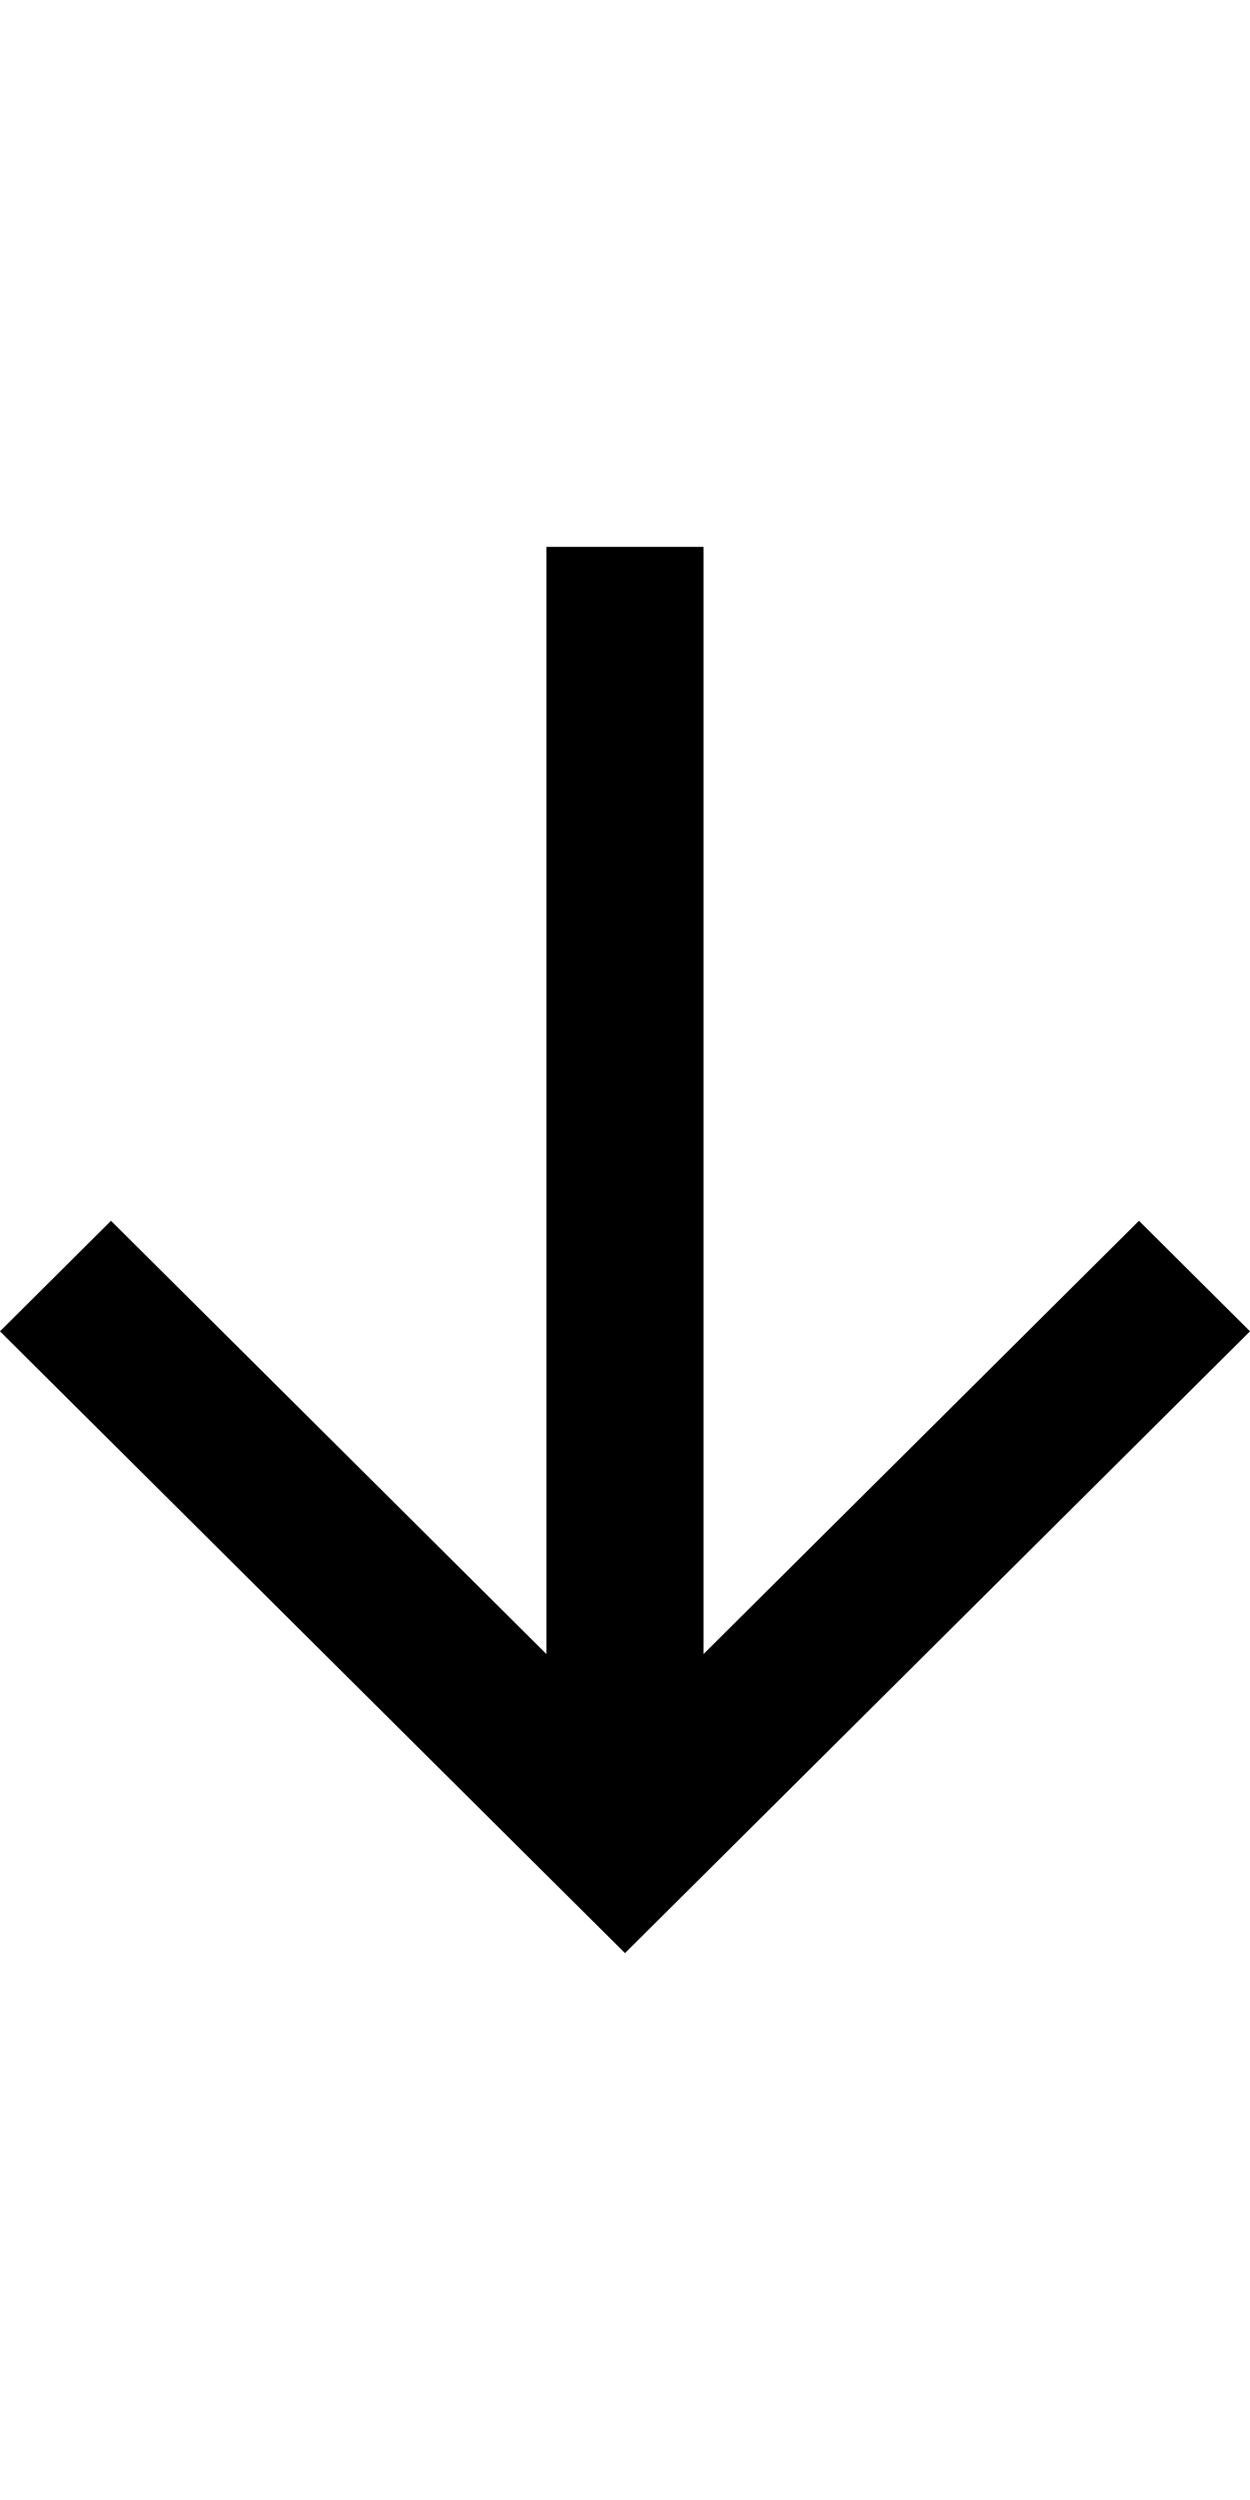 <?xml version="1.0" encoding="utf-8"?>
<!-- Generator: Adobe Illustrator 19.2.1, SVG Export Plug-In . SVG Version: 6.00 Build 0)  -->
<svg version="1.1" id="Layer_1" xmlns="http://www.w3.org/2000/svg" xmlns:xlink="http://www.w3.org/1999/xlink" x="0px" y="0px"
	 width="16px" height="32px" viewBox="0 0 16 32" style="enable-background:new 0 0 16 32;" xml:space="preserve">
<polygon points="9.005,7 9.005,21.172 14.579,15.626 16,17.041 8,25 6.578,23.586 6.578,23.586 0,17.041 1.421,15.626 6.994,21.172 
	6.994,7 "/>
</svg>
